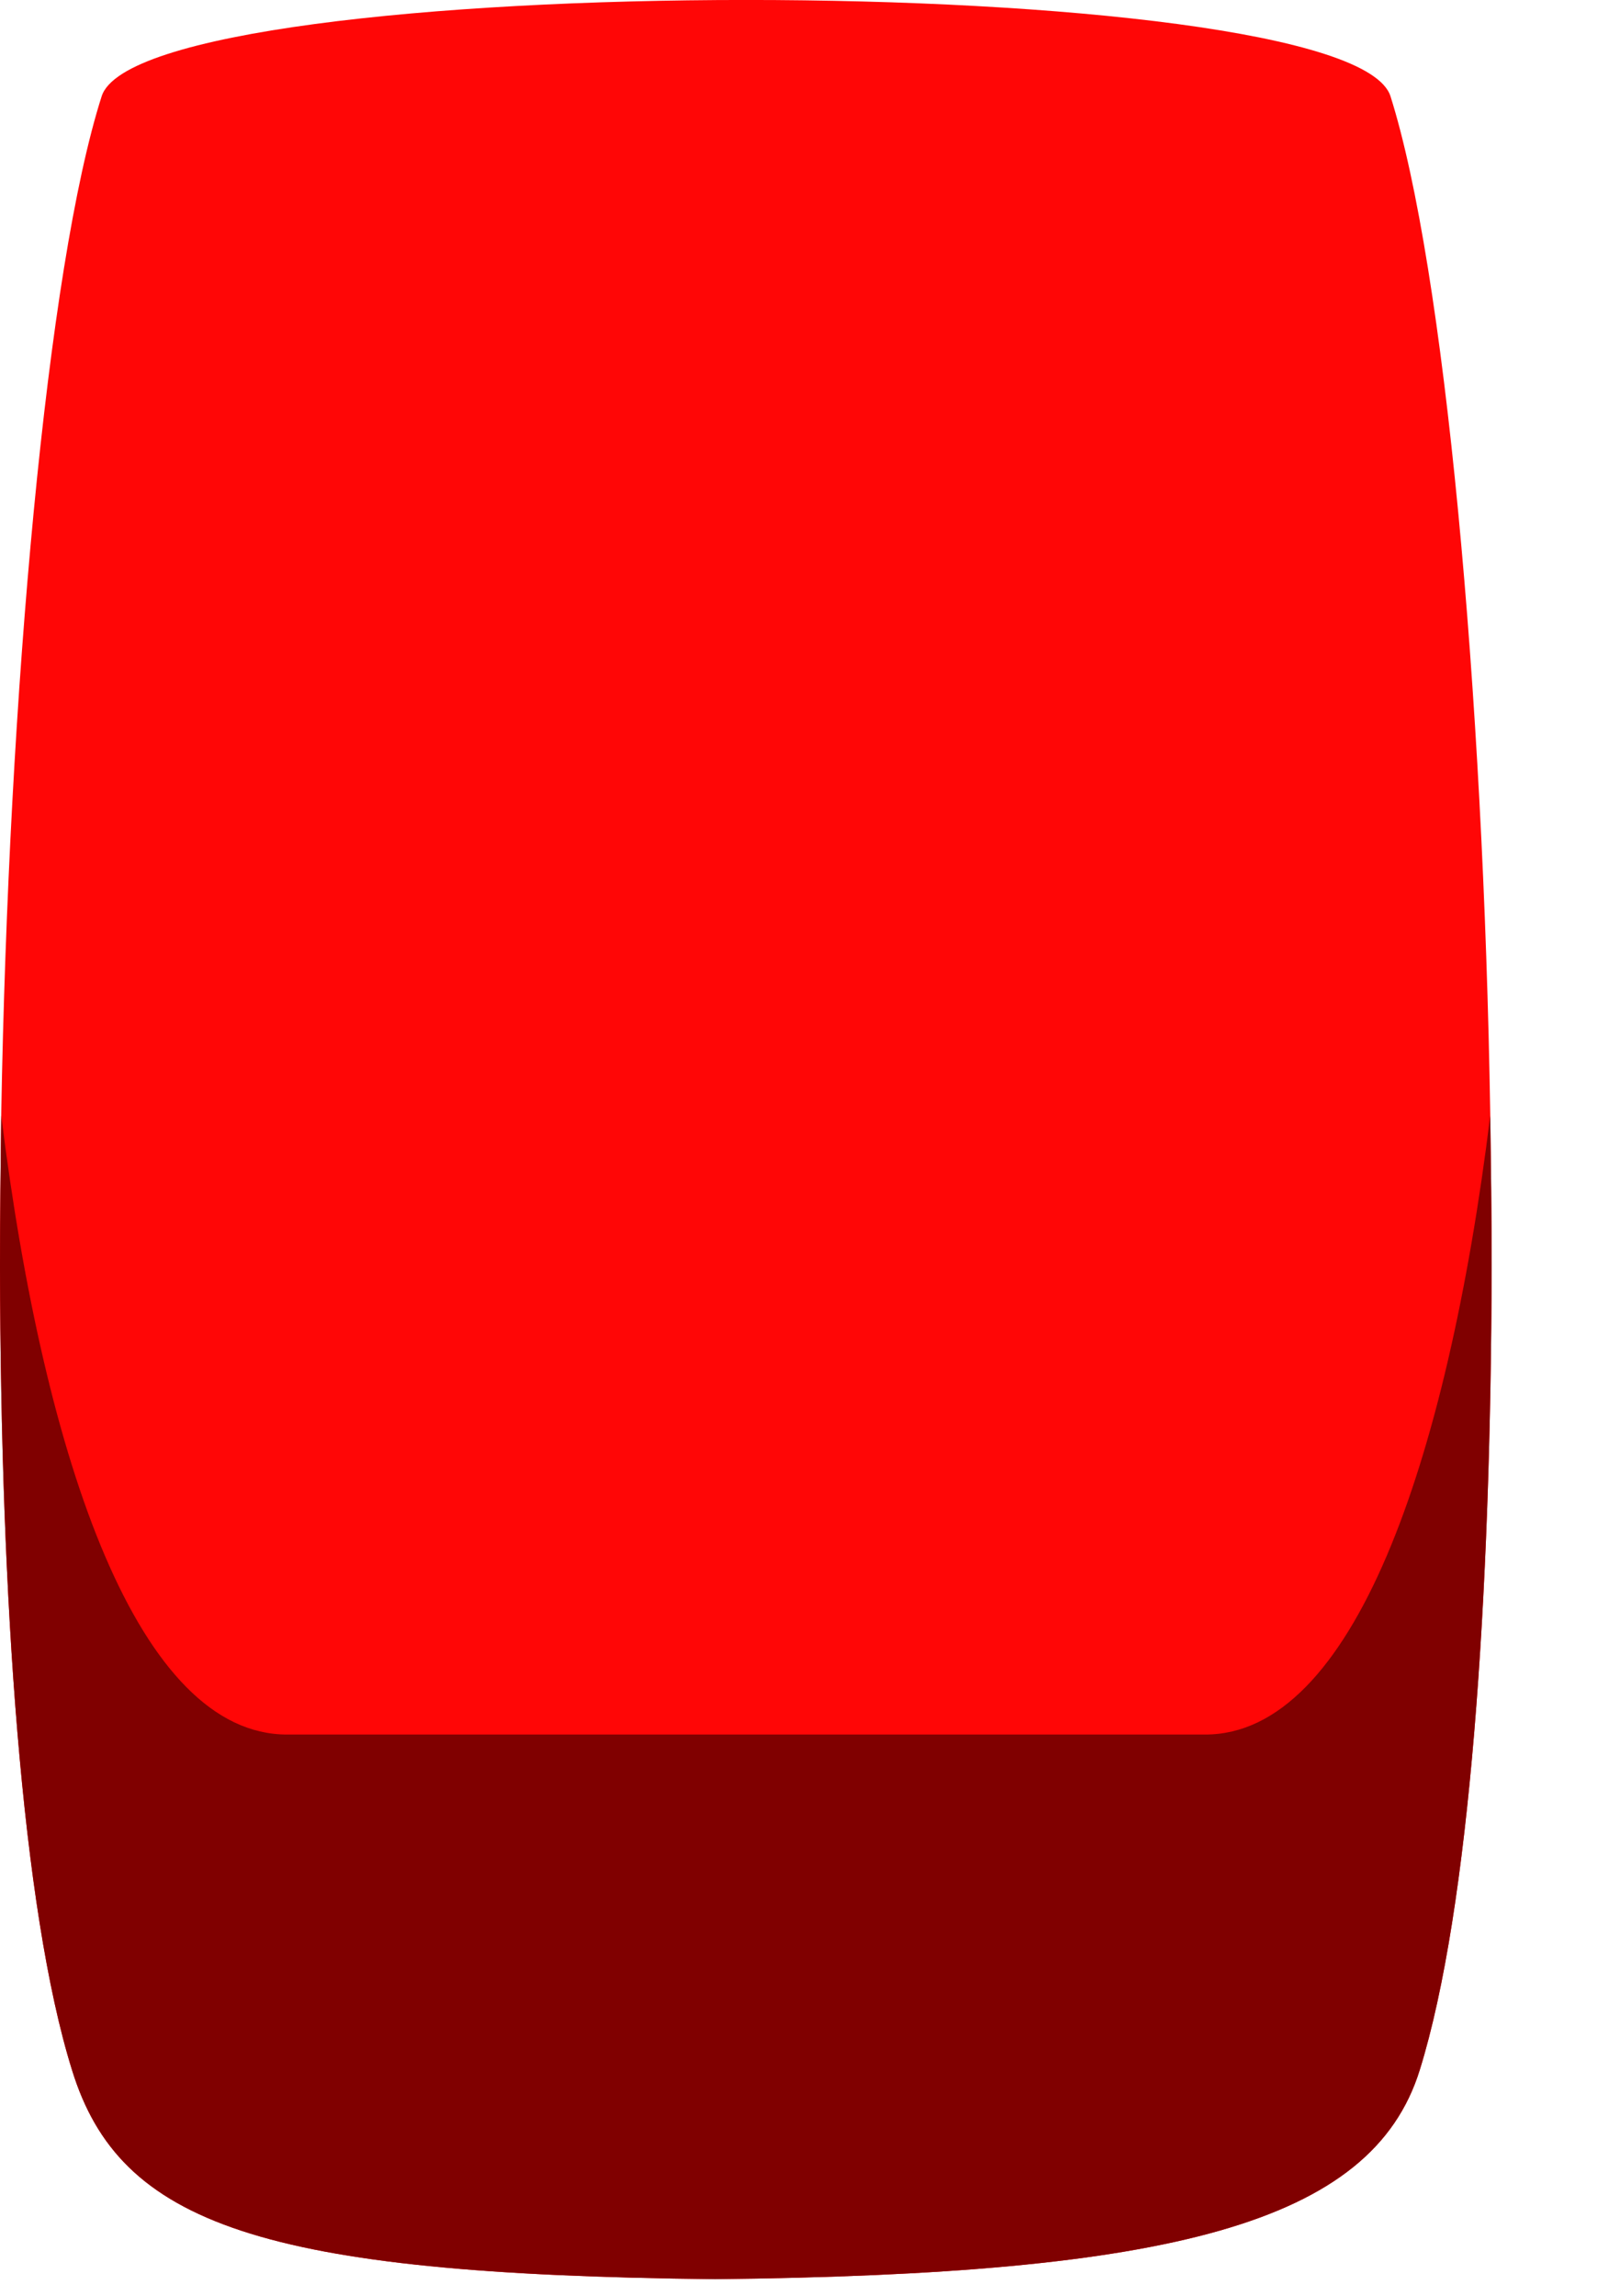 <svg width="12" height="17" viewBox="0 0 12 17" fill="none" xmlns="http://www.w3.org/2000/svg">
<path d="M11.049 9.383C11.044 11.835 10.888 14.133 10.517 15.327C10.162 16.473 8.653 16.841 5.297 16.877C1.937 16.841 0.886 16.473 0.533 15.327C0.161 14.133 0.005 11.835 0 9.383C0 8.99 0.005 8.617 0.009 8.26V8.254C0.064 5.125 0.349 1.977 0.753 0.713C1.056 -0.238 9.998 -0.238 10.3 0.713C10.7 1.977 10.989 5.125 11.039 8.254V8.26C11.044 8.617 11.049 8.99 11.049 9.383Z" fill="#FF0606"/>
<path d="M11.049 9.383C11.044 11.835 10.888 14.133 10.517 15.327C10.162 16.473 8.653 16.841 5.297 16.877C1.937 16.841 0.886 16.473 0.533 15.327C0.161 14.133 0.005 11.835 0 9.383C0 8.99 0.005 8.617 0.009 8.26C0.331 10.849 1.033 12.844 2.126 12.844H8.928C10.016 12.844 10.718 10.849 11.039 8.26C11.044 8.617 11.049 8.99 11.049 9.383Z" fill="#800000"/>
</svg>
